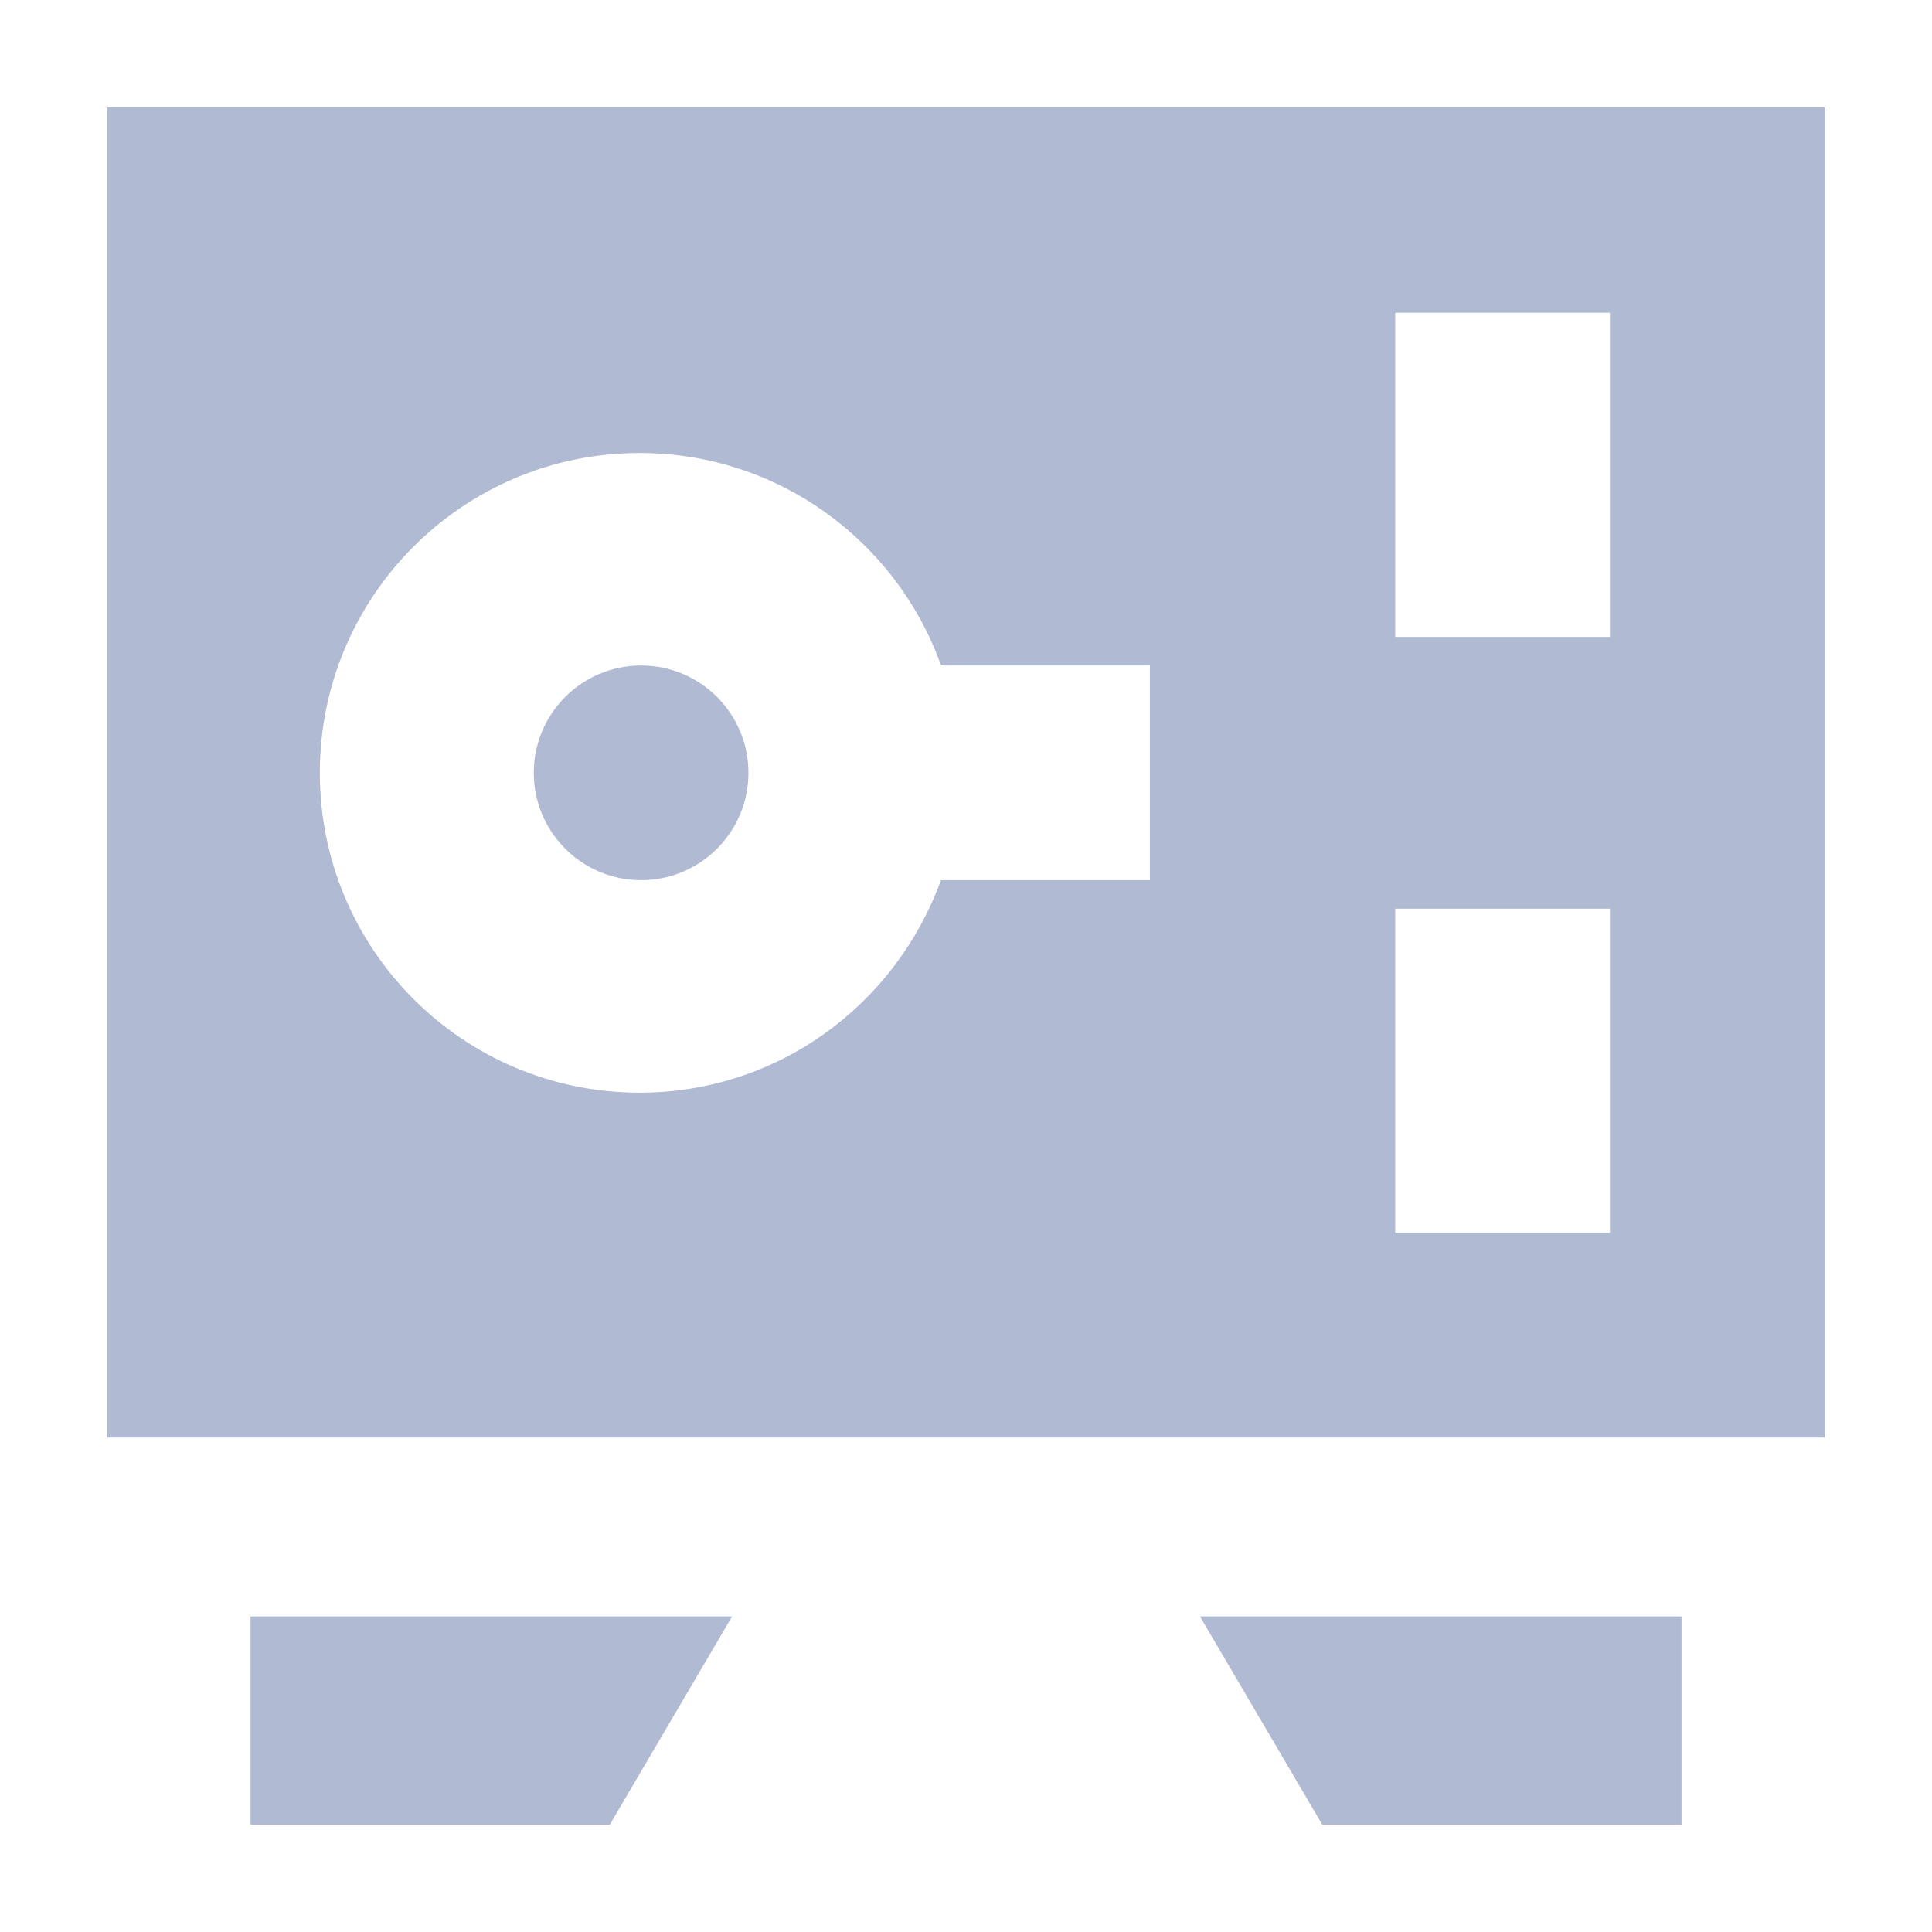 <svg width="28" height="28" viewBox="0 0 28 28" fill="none" xmlns="http://www.w3.org/2000/svg">
<g clip-path="url(#clip0_556_3410)">
<path d="M1.555 1.556V20.834H26.444V1.556H1.555ZM16.665 12.756H13.637C12.978 14.566 11.272 15.836 9.27 15.836C6.71 15.836 4.635 13.761 4.635 11.2C4.635 8.64 6.71 6.565 9.27 6.565C11.273 6.565 12.979 7.834 13.627 9.613L13.637 9.645H16.665V12.756ZM23.332 17.868H20.221V13.17H23.332V17.868ZM23.332 9.23H20.221V4.532H23.332V9.23Z" fill="#B1BAD3"/>
<path d="M10.847 11.2C10.847 12.059 10.151 12.756 9.292 12.756C8.432 12.756 7.736 12.059 7.736 11.2C7.736 10.341 8.432 9.645 9.292 9.645C10.151 9.645 10.847 10.341 10.847 11.2Z" fill="#B1BAD3"/>
<path d="M3.631 26.445H8.837L10.61 23.427H3.631V26.445Z" fill="#B1BAD3"/>
<path d="M19.164 26.445H24.37V23.427H17.391L19.164 26.445Z" fill="#B1BAD3"/>
</g>
<defs>
<clipPath id="clip0_556_3410">
<rect width="28" height="28" fill="white"/>
</clipPath>
</defs>
</svg>
